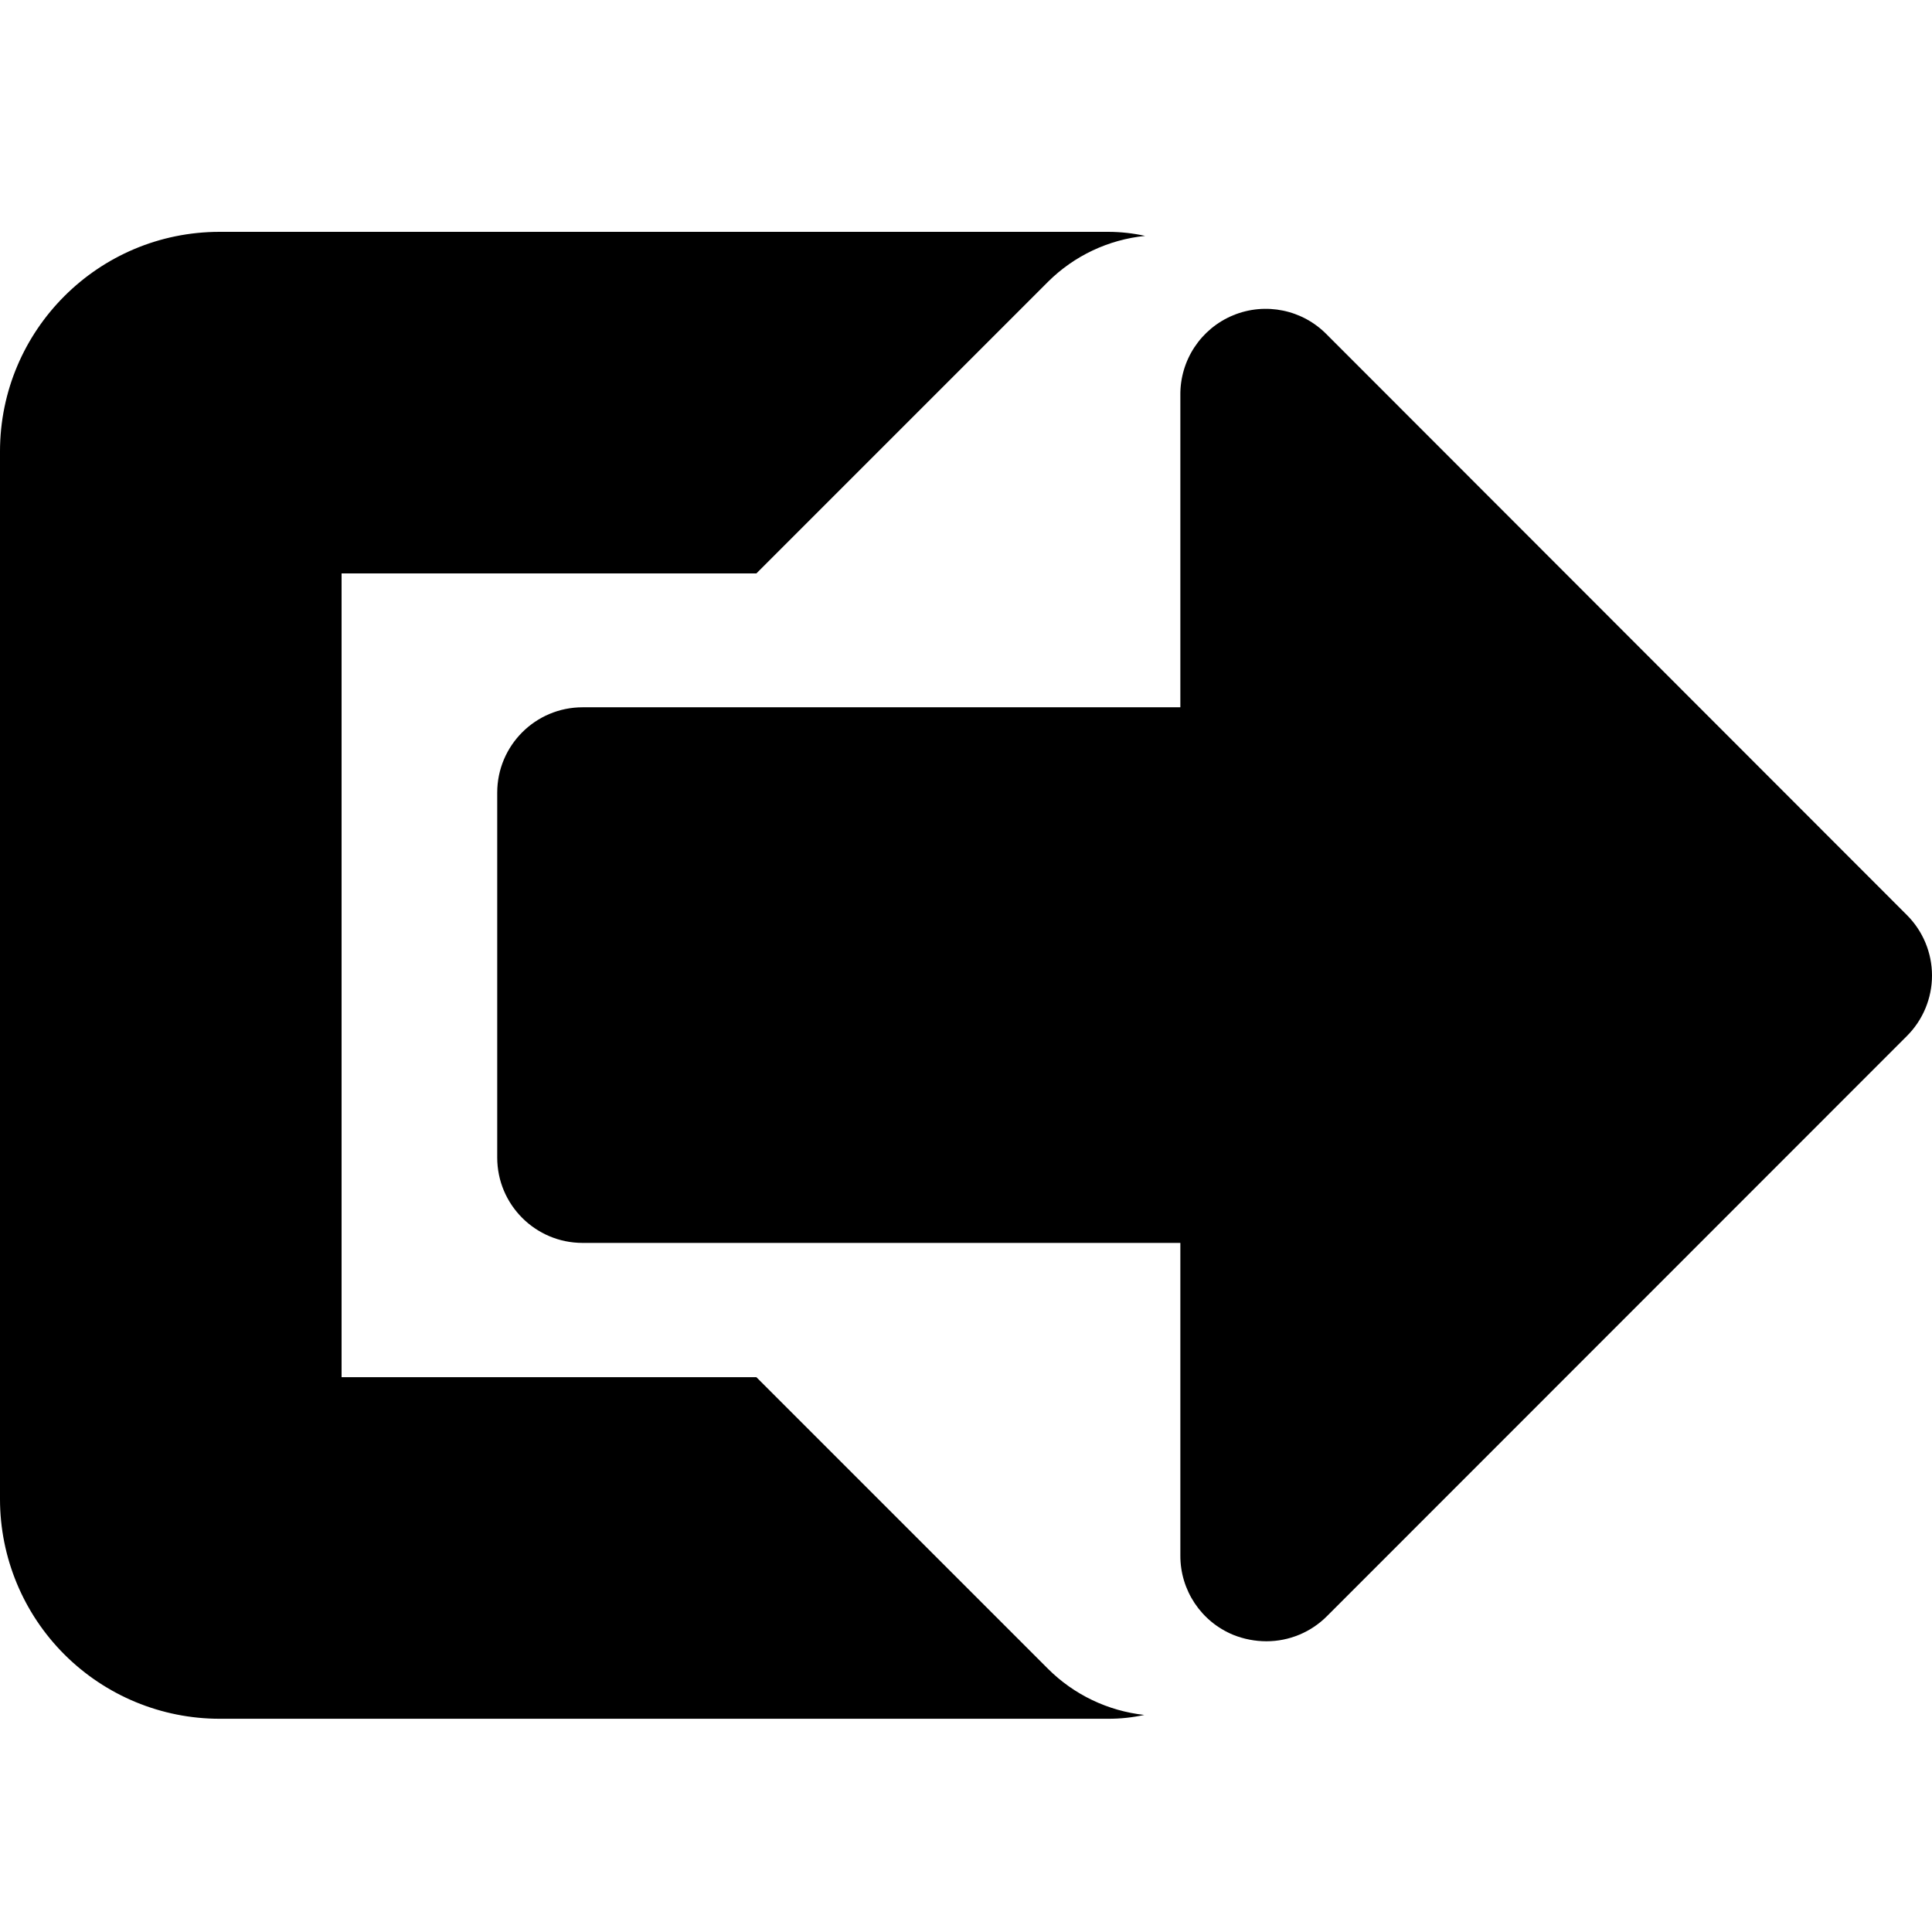 <svg width="100" height="100" viewBox="0 0 100 100" fill="none" xmlns="http://www.w3.org/2000/svg">
<path d="M39.15 71.283L54.244 86.377C55.585 87.716 57.343 88.558 59.227 88.764C58.618 88.898 57.995 88.964 57.371 88.963H11.37C8.355 88.963 5.463 87.765 3.33 85.632C1.198 83.5 0 80.608 0 77.592V23.37C0 17.091 5.091 12 11.37 12H57.371C58.01 12.002 58.648 12.072 59.272 12.21C57.373 12.401 55.597 13.24 54.244 14.586L39.15 29.68H17.68V71.283H39.15Z" fill="black"/>
<path d="M68.687 17.327L98.698 47.36C99.531 48.19 100 49.317 100 50.493C100 51.669 99.531 52.796 98.698 53.626L68.687 83.648C67.856 84.484 66.726 84.953 65.548 84.952C64.962 84.951 64.38 84.839 63.836 84.621C62.17 83.936 61.086 82.31 61.095 80.51V64.333H30.156C27.715 64.333 25.736 62.354 25.736 59.913V41.029C25.736 38.588 27.715 36.609 30.156 36.609H61.095V20.465C61.071 18.654 62.153 17.012 63.826 16.32C65.5 15.629 67.425 16.027 68.687 17.327Z" fill="black"/>
</svg>
